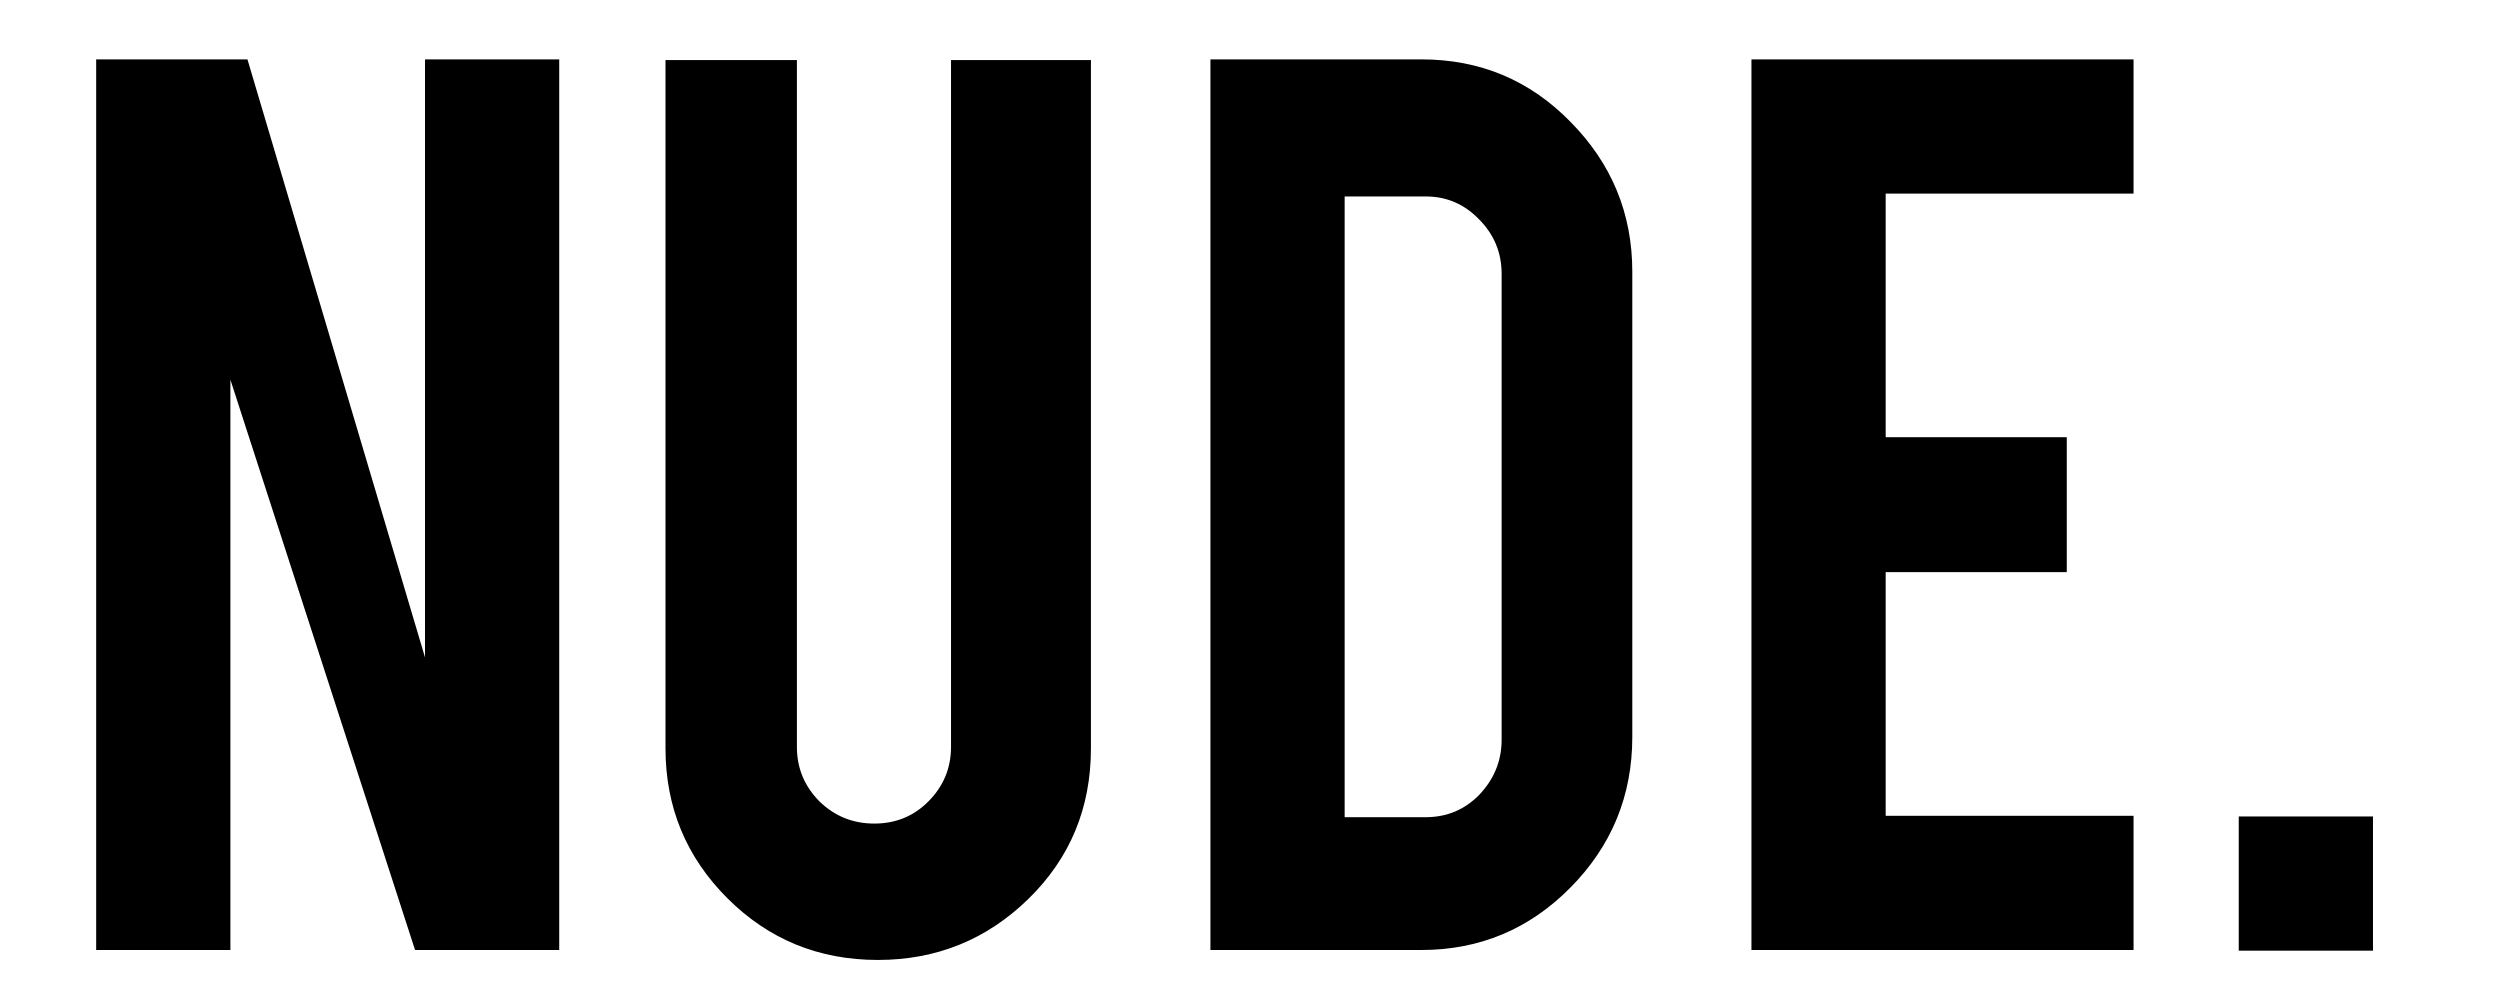 <svg width="100" height="40" viewBox="0 0 100 40" version="1.1" xmlns="http://www.w3.org/2000/svg" xmlns:xlink="http://www.w3.org/1999/xlink">
<title>nude--logo-black</title>
<desc>Created using Figma</desc>
<g id="Canvas" transform="translate(-241 367)">
<clipPath id="clip-0" clip-rule="evenodd">
<path d="M 241 -367L 341 -367L 341 -327L 241 -327L 241 -367Z" fill="#FFFFFF"/>
</clipPath>
<g id="nude--logo-black" clip-path="url(#clip-0)">
<g id="NUDE.">
<use xlink:href="#path0_fill" transform="translate(243 -376)"/>
</g>
</g>
</g>
<defs>
<path id="path0_fill" d="M 7.898 11.375L 15 35.295L 15 11.375L 20.369 11.375L 20.369 47L 14.602 47L 7.216 24.188L 7.216 47L 1.847 47L 1.847 11.375L 7.898 11.375ZM 33.114 47.398C 30.747 47.398 28.739 46.574 27.092 44.926C 25.444 43.278 24.62 41.28 24.62 38.932L 24.62 11.403L 29.876 11.403L 29.876 38.875C 29.876 39.727 30.179 40.456 30.785 41.062C 31.391 41.65 32.12 41.943 32.972 41.943C 33.825 41.943 34.544 41.65 35.131 41.062C 35.737 40.456 36.041 39.727 36.041 38.875L 36.041 11.403L 41.637 11.403L 41.637 38.932C 41.637 41.318 40.804 43.326 39.137 44.955C 37.47 46.583 35.463 47.398 33.114 47.398ZM 63.292 38.477C 63.292 40.826 62.468 42.833 60.82 44.5C 59.173 46.167 57.184 47 54.854 47L 46.417 47L 46.417 11.375L 54.854 11.375C 57.203 11.375 59.191 12.208 60.82 13.875C 62.468 15.542 63.292 17.54 63.292 19.869L 63.292 38.477ZM 51.786 41.688L 55.025 41.688C 55.877 41.688 56.597 41.385 57.184 40.778C 57.771 40.153 58.065 39.424 58.065 38.591L 58.065 19.954C 58.065 19.102 57.762 18.373 57.156 17.767C 56.568 17.161 55.858 16.858 55.025 16.858L 51.786 16.858L 51.786 41.688ZM 68.058 47L 68.058 11.375L 83.342 11.375L 83.342 16.744L 73.427 16.744L 73.427 26.489L 80.671 26.489L 80.671 31.886L 73.427 31.886L 73.427 41.631L 83.342 41.631L 83.342 47L 68.058 47ZM 87.55 41.659L 92.919 41.659L 92.919 47.028L 87.55 47.028L 87.55 41.659Z"/>
</defs>
</svg>
